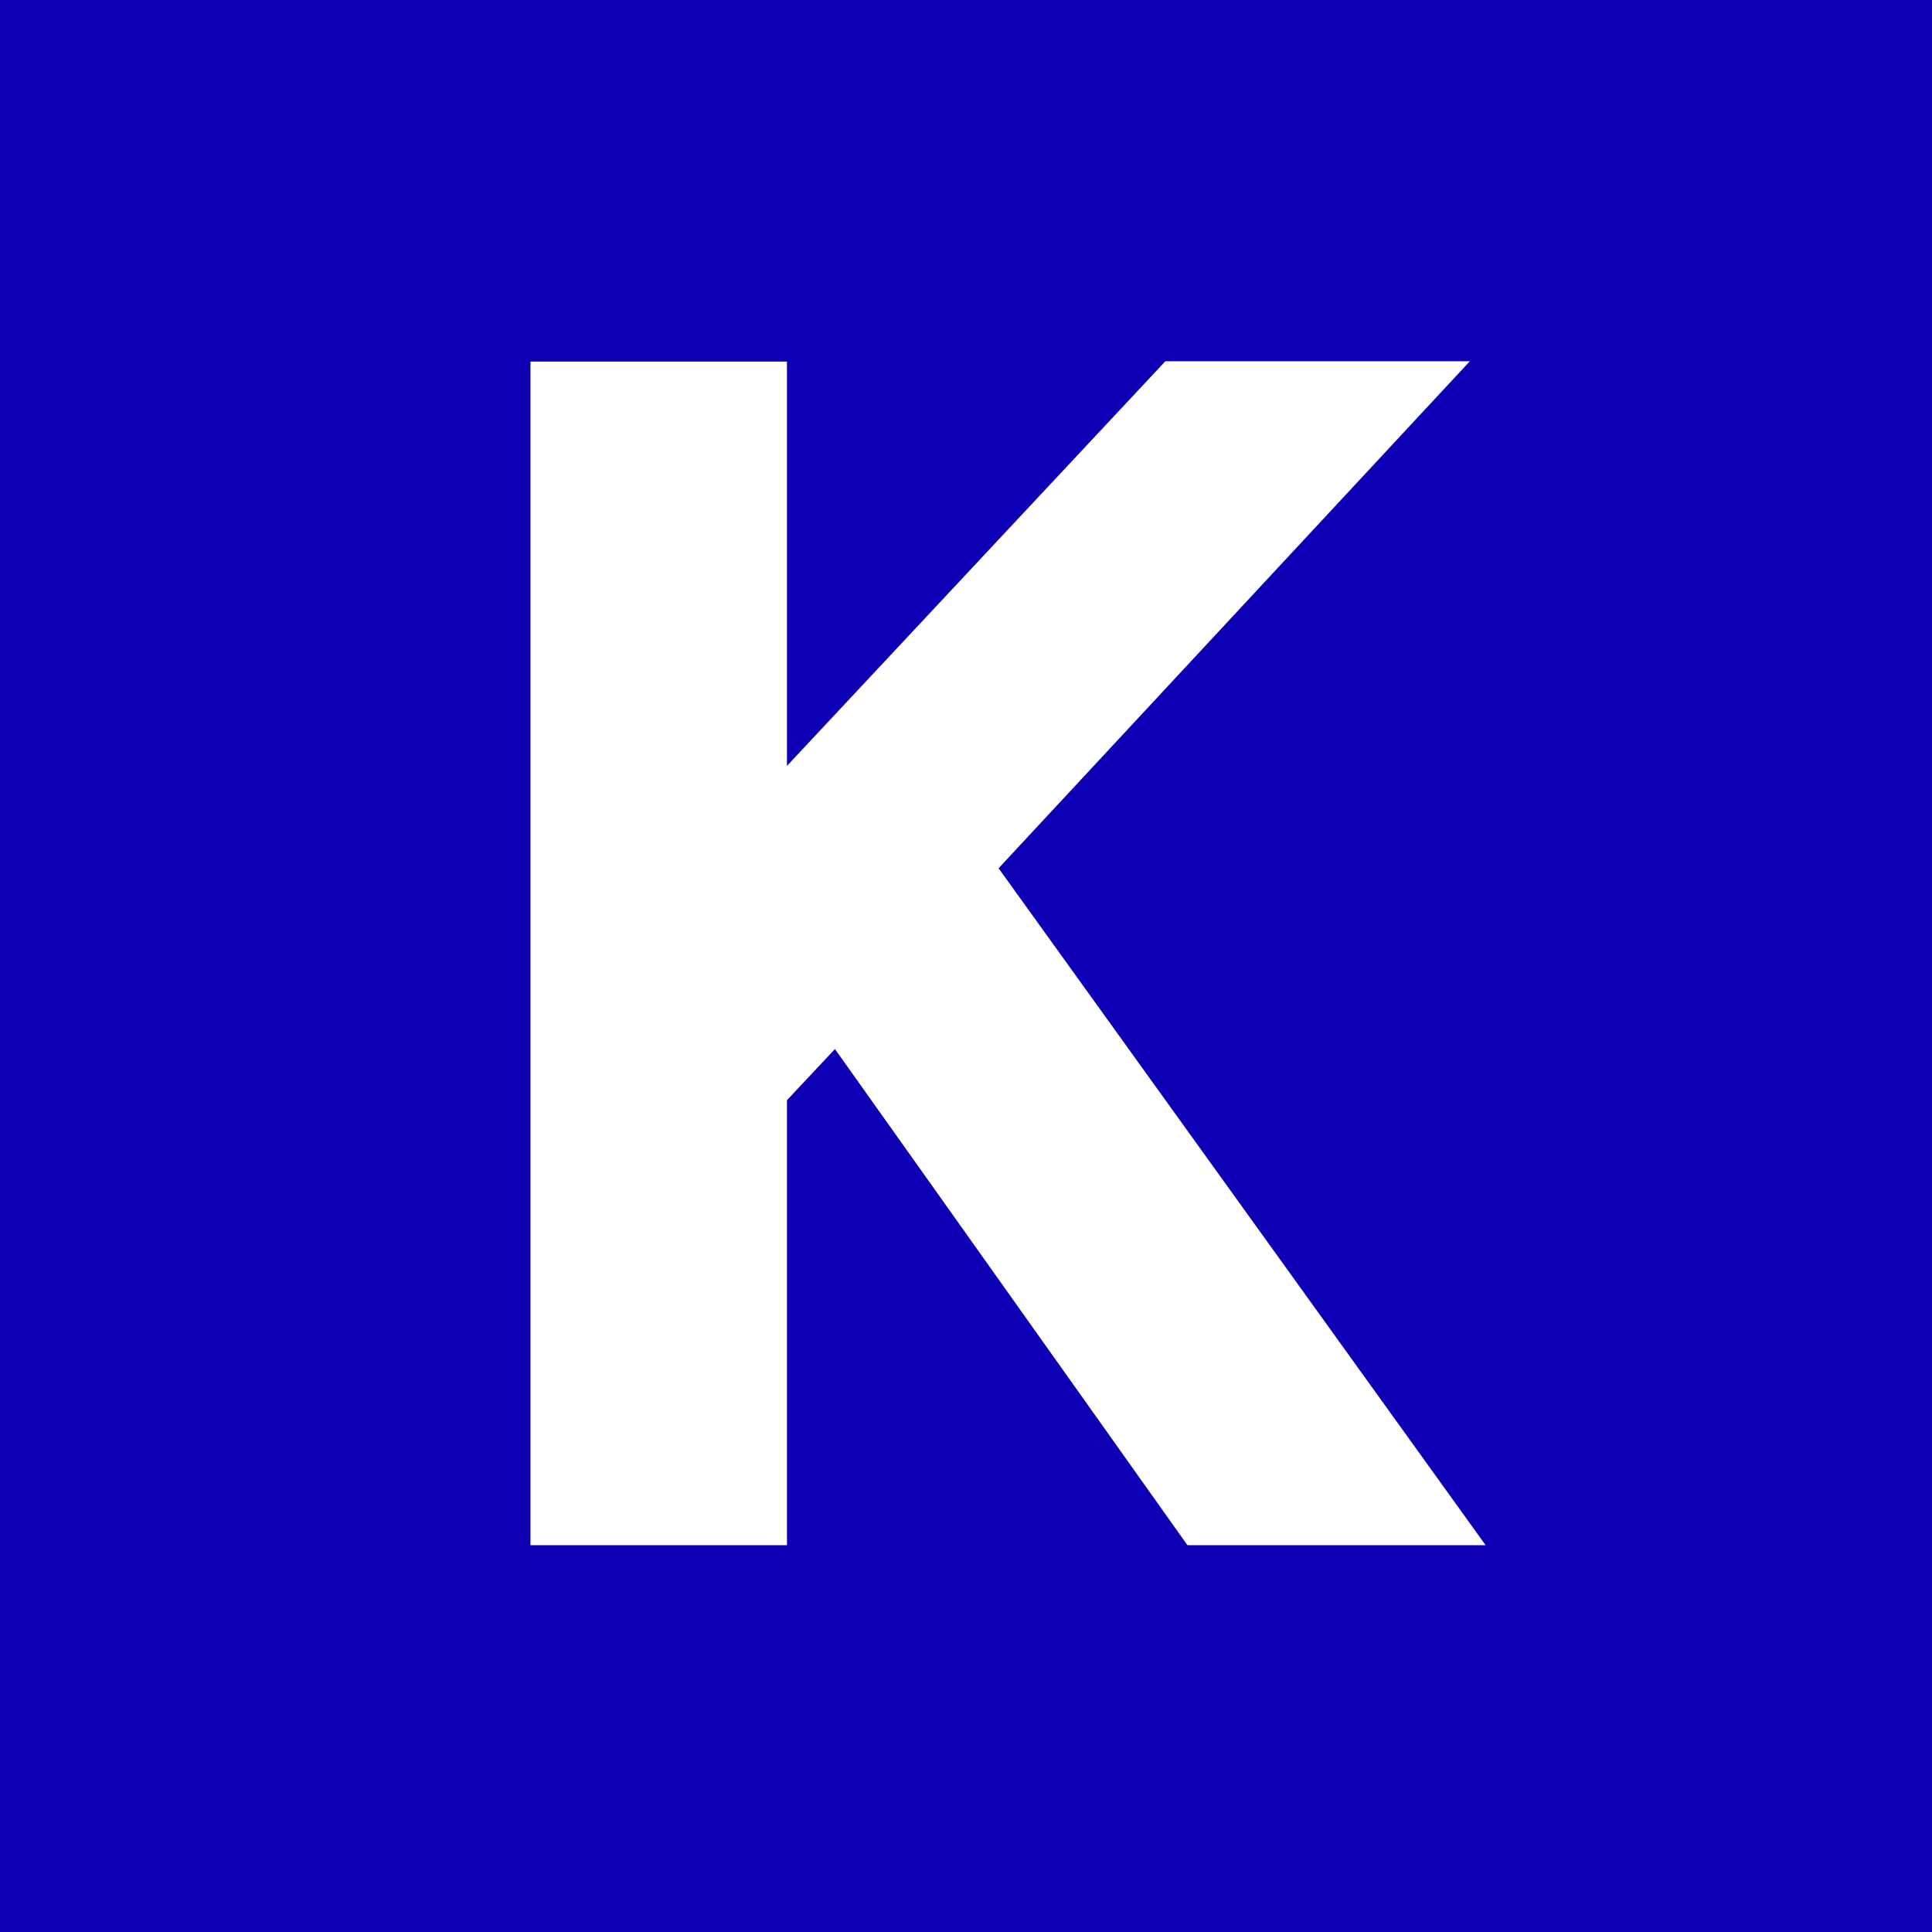 <?xml version="1.0" encoding="UTF-8"?>
<svg id="_레이어_2" data-name="레이어 2" xmlns="http://www.w3.org/2000/svg" viewBox="0 0 55.14 55.14">
  <defs>
    <style>
      .cls-1 {
        fill: #fff;
      }

      .cls-2 {
        fill: #0d00b4;
      }
    </style>
  </defs>
  <g id="_레이어_1-2" data-name="레이어 1">
    <g>
      <rect class="cls-2" y="0" width="55.14" height="55.14"/>
      <path class="cls-1" d="M22.45,21.87l10.81-11.56h8.69l-13.45,14.47,13.9,19.32h-8.51l-10.06-14.16-1.37,1.46v12.7h-7.32V10.32h7.32v11.56Z"/>
    </g>
  </g>
</svg>